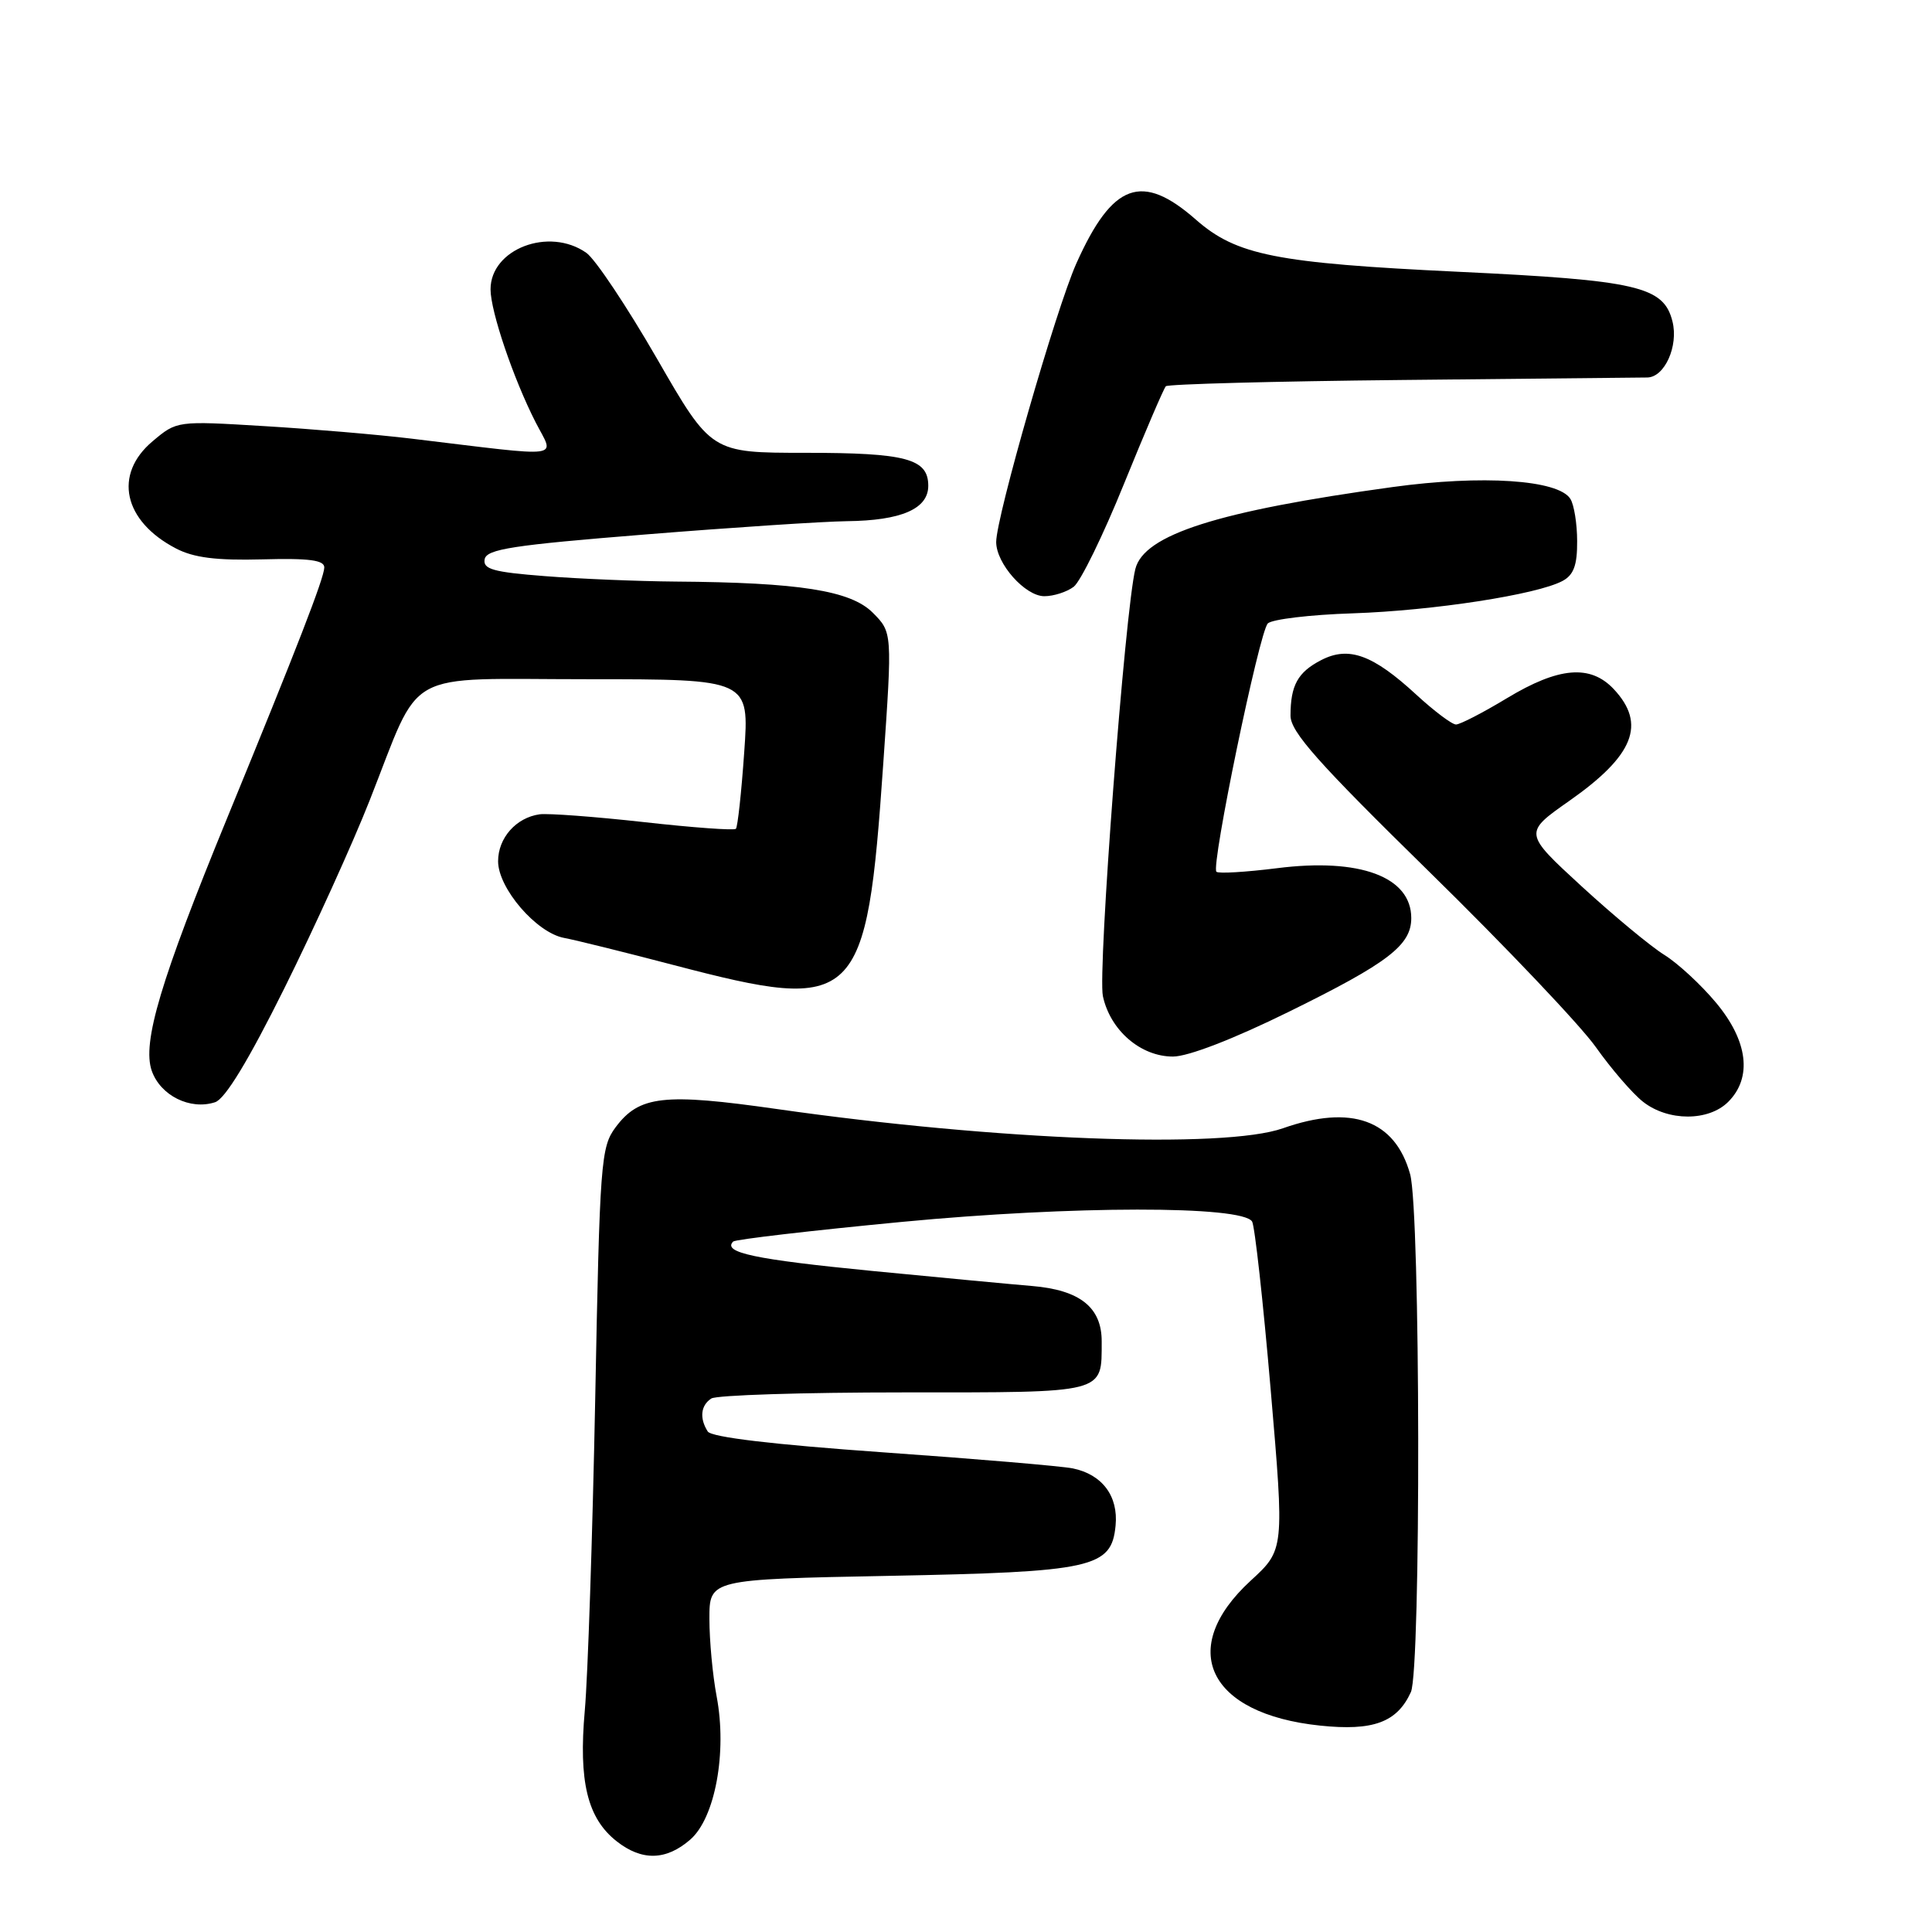 <?xml version="1.0" encoding="UTF-8" standalone="no"?>
<!DOCTYPE svg PUBLIC "-//W3C//DTD SVG 1.1//EN" "http://www.w3.org/Graphics/SVG/1.1/DTD/svg11.dtd" >
<svg xmlns="http://www.w3.org/2000/svg" xmlns:xlink="http://www.w3.org/1999/xlink" version="1.1" viewBox="0 0 256 256">
 <g >
 <path fill="currentColor"
d=" M 91.47 243.75 C 94.76 240.88 96.36 232.18 94.96 224.79 C 94.43 222.00 94.00 217.37 94.00 214.50 C 94.00 209.27 94.00 209.27 117.75 208.81 C 144.84 208.29 147.28 207.75 147.82 202.15 C 148.20 198.24 146.05 195.37 142.15 194.57 C 140.69 194.27 129.38 193.31 117.01 192.44 C 102.43 191.41 94.27 190.44 93.78 189.68 C 92.66 187.92 92.85 186.22 94.25 185.31 C 94.94 184.86 106.43 184.50 119.78 184.50 C 146.73 184.50 145.96 184.70 145.98 177.77 C 146.00 173.24 143.10 170.93 136.74 170.40 C 134.41 170.21 124.85 169.31 115.50 168.40 C 100.01 166.88 95.70 165.97 97.15 164.51 C 97.44 164.23 107.53 163.05 119.59 161.90 C 142.08 159.76 164.60 159.73 165.91 161.86 C 166.26 162.42 167.37 172.44 168.37 184.12 C 170.19 205.35 170.19 205.35 165.72 209.45 C 155.92 218.45 160.06 227.10 174.91 228.65 C 181.96 229.39 185.12 228.22 186.95 224.21 C 188.30 221.24 188.22 160.51 186.85 155.59 C 184.86 148.40 179.06 146.31 170.00 149.50 C 162.17 152.26 132.12 151.12 103.00 146.96 C 87.94 144.81 84.71 145.17 81.57 149.37 C 79.62 151.99 79.47 153.90 78.87 185.32 C 78.51 203.57 77.89 222.16 77.49 226.63 C 76.65 236.06 77.83 240.93 81.71 243.98 C 85.05 246.61 88.27 246.54 91.47 243.75 Z  M 229.00 146.00 C 232.21 142.79 231.62 137.93 227.38 132.86 C 225.40 130.48 222.31 127.63 220.52 126.52 C 218.73 125.41 213.80 121.32 209.57 117.44 C 201.88 110.37 201.88 110.37 207.94 106.12 C 216.51 100.11 218.17 95.94 213.83 91.31 C 210.73 88.02 206.55 88.37 199.70 92.50 C 196.51 94.43 193.46 96.00 192.93 96.00 C 192.39 96.00 190.03 94.22 187.67 92.05 C 181.91 86.74 178.71 85.58 175.06 87.47 C 171.96 89.07 171.00 90.81 171.00 94.83 C 171.00 96.97 174.63 101.06 189.37 115.50 C 199.48 125.40 209.41 135.86 211.45 138.74 C 213.49 141.62 216.30 144.88 217.71 145.99 C 221.03 148.60 226.40 148.60 229.00 146.00 Z  M 37.68 130.95 C 41.63 123.00 46.72 111.80 48.98 106.06 C 55.99 88.32 52.98 90.00 77.86 90.00 C 99.30 90.00 99.30 90.00 98.61 99.70 C 98.24 105.04 97.74 109.59 97.51 109.82 C 97.28 110.06 91.78 109.66 85.29 108.93 C 78.81 108.21 72.60 107.75 71.50 107.90 C 68.38 108.34 66.00 111.04 66.00 114.12 C 66.00 117.70 71.08 123.60 74.75 124.28 C 76.26 124.56 82.84 126.19 89.36 127.90 C 113.72 134.27 114.82 133.21 117.04 101.14 C 118.24 83.79 118.24 83.79 115.64 81.18 C 112.71 78.25 105.90 77.18 89.50 77.06 C 84.55 77.02 76.77 76.70 72.21 76.34 C 65.35 75.81 63.97 75.42 64.22 74.10 C 64.48 72.76 67.95 72.23 85.51 70.82 C 97.06 69.89 109.07 69.10 112.20 69.06 C 119.43 68.98 123.00 67.43 123.00 64.37 C 123.00 60.78 120.08 60.00 106.69 60.00 C 94.24 60.00 94.24 60.00 87.04 47.50 C 83.07 40.62 78.87 34.32 77.69 33.50 C 72.75 30.03 65.00 32.99 65.00 38.34 C 65.00 41.25 68.02 50.17 70.97 55.95 C 73.47 60.85 75.24 60.61 54.50 58.12 C 50.10 57.59 41.31 56.84 34.97 56.46 C 23.44 55.76 23.44 55.76 20.22 58.47 C 15.00 62.86 16.34 69.04 23.31 72.67 C 25.66 73.90 28.67 74.28 34.75 74.12 C 40.98 73.95 42.99 74.22 42.97 75.20 C 42.93 76.63 39.43 85.66 30.11 108.37 C 21.27 129.92 18.81 138.16 20.11 141.89 C 21.26 145.17 25.20 147.13 28.50 146.05 C 29.83 145.62 32.91 140.55 37.68 130.95 Z  M 170.81 134.05 C 183.94 127.59 187.00 125.25 187.00 121.65 C 187.00 116.18 180.19 113.65 169.22 115.04 C 165.06 115.56 161.44 115.78 161.18 115.51 C 160.44 114.77 166.86 83.74 167.99 82.61 C 168.54 82.06 173.60 81.45 179.24 81.27 C 189.92 80.91 203.66 78.79 207.04 76.98 C 208.52 76.19 209.00 74.89 208.98 71.71 C 208.98 69.40 208.57 66.87 208.08 66.10 C 206.48 63.57 196.41 62.90 184.50 64.54 C 161.36 67.72 151.58 70.84 150.44 75.39 C 149.07 80.84 145.43 128.73 146.14 132.00 C 147.12 136.53 151.14 140.00 155.42 140.00 C 157.44 140.00 163.44 137.68 170.81 134.05 Z  M 142.27 77.75 C 143.18 77.06 146.18 70.92 148.94 64.10 C 151.71 57.28 154.20 51.47 154.48 51.18 C 154.77 50.90 168.84 50.52 185.75 50.35 C 202.66 50.18 217.30 50.03 218.27 50.02 C 220.57 49.99 222.43 45.85 221.61 42.59 C 220.45 37.94 216.97 37.14 193.20 36.01 C 169.07 34.86 163.84 33.82 158.47 29.11 C 151.30 22.81 147.41 24.23 142.63 34.89 C 139.96 40.84 132.00 68.49 132.00 71.82 C 132.00 74.68 135.84 79.00 138.38 79.00 C 139.61 79.00 141.36 78.44 142.27 77.75 Z "/>
</g>
</svg>